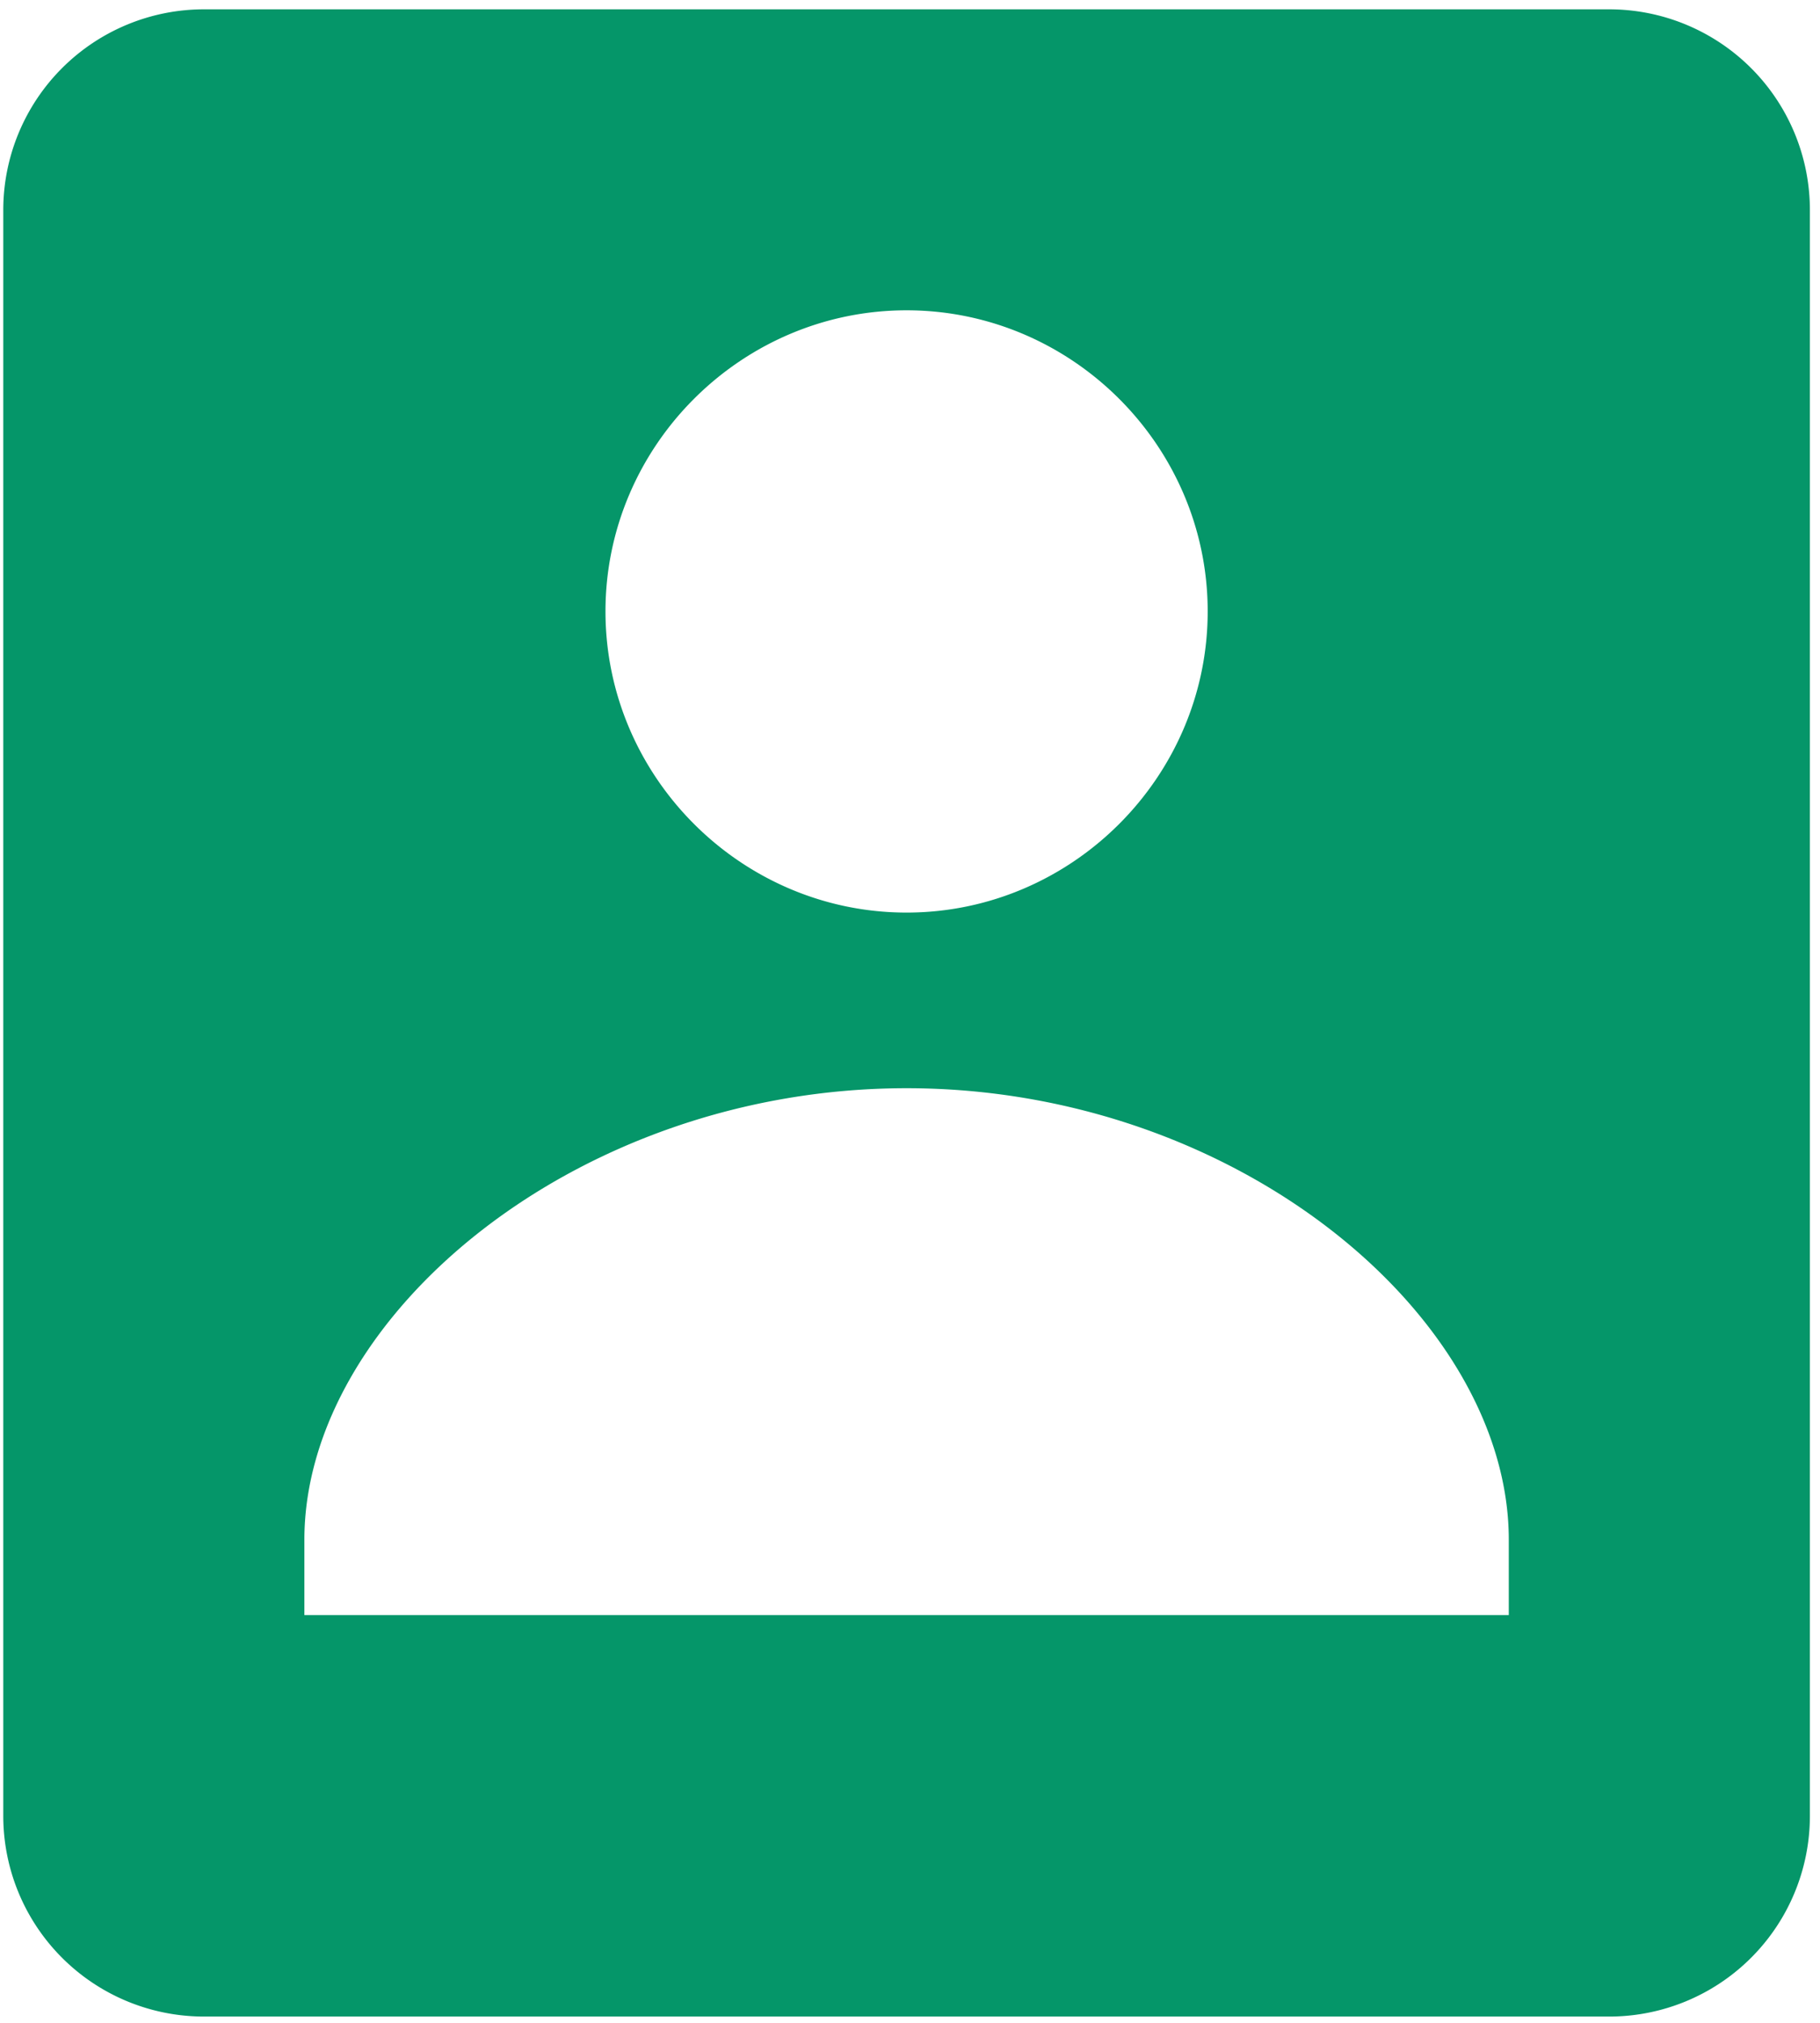 <svg xmlns="http://www.w3.org/2000/svg" width="170" height="189" fill="none" viewBox="0 0 170 189">
  <path fill="#059669" d="M28.431 188.371h121.875a18.75 18.75 0 0 0 18.75-18.75v-150a18.75 18.75 0 0 0-18.75-18.75H19.056a18.75 18.75 0 0 0-18.75 18.75v150a18.749 18.749 0 0 0 18.75 18.75h9.375Zm56.25-159.384c15.441 0 28.125 12.665 28.125 28.125 0 15.45-12.684 28.134-28.124 28.134-15.441 0-28.126-12.684-28.126-28.134 0-15.46 12.685-28.125 28.126-28.125ZM28.431 143.84c0-20.803 25.36-42.188 56.25-42.188 30.891 0 56.25 21.385 56.25 42.188v7.031h-112.5v-7.031Z"/>
</svg>
